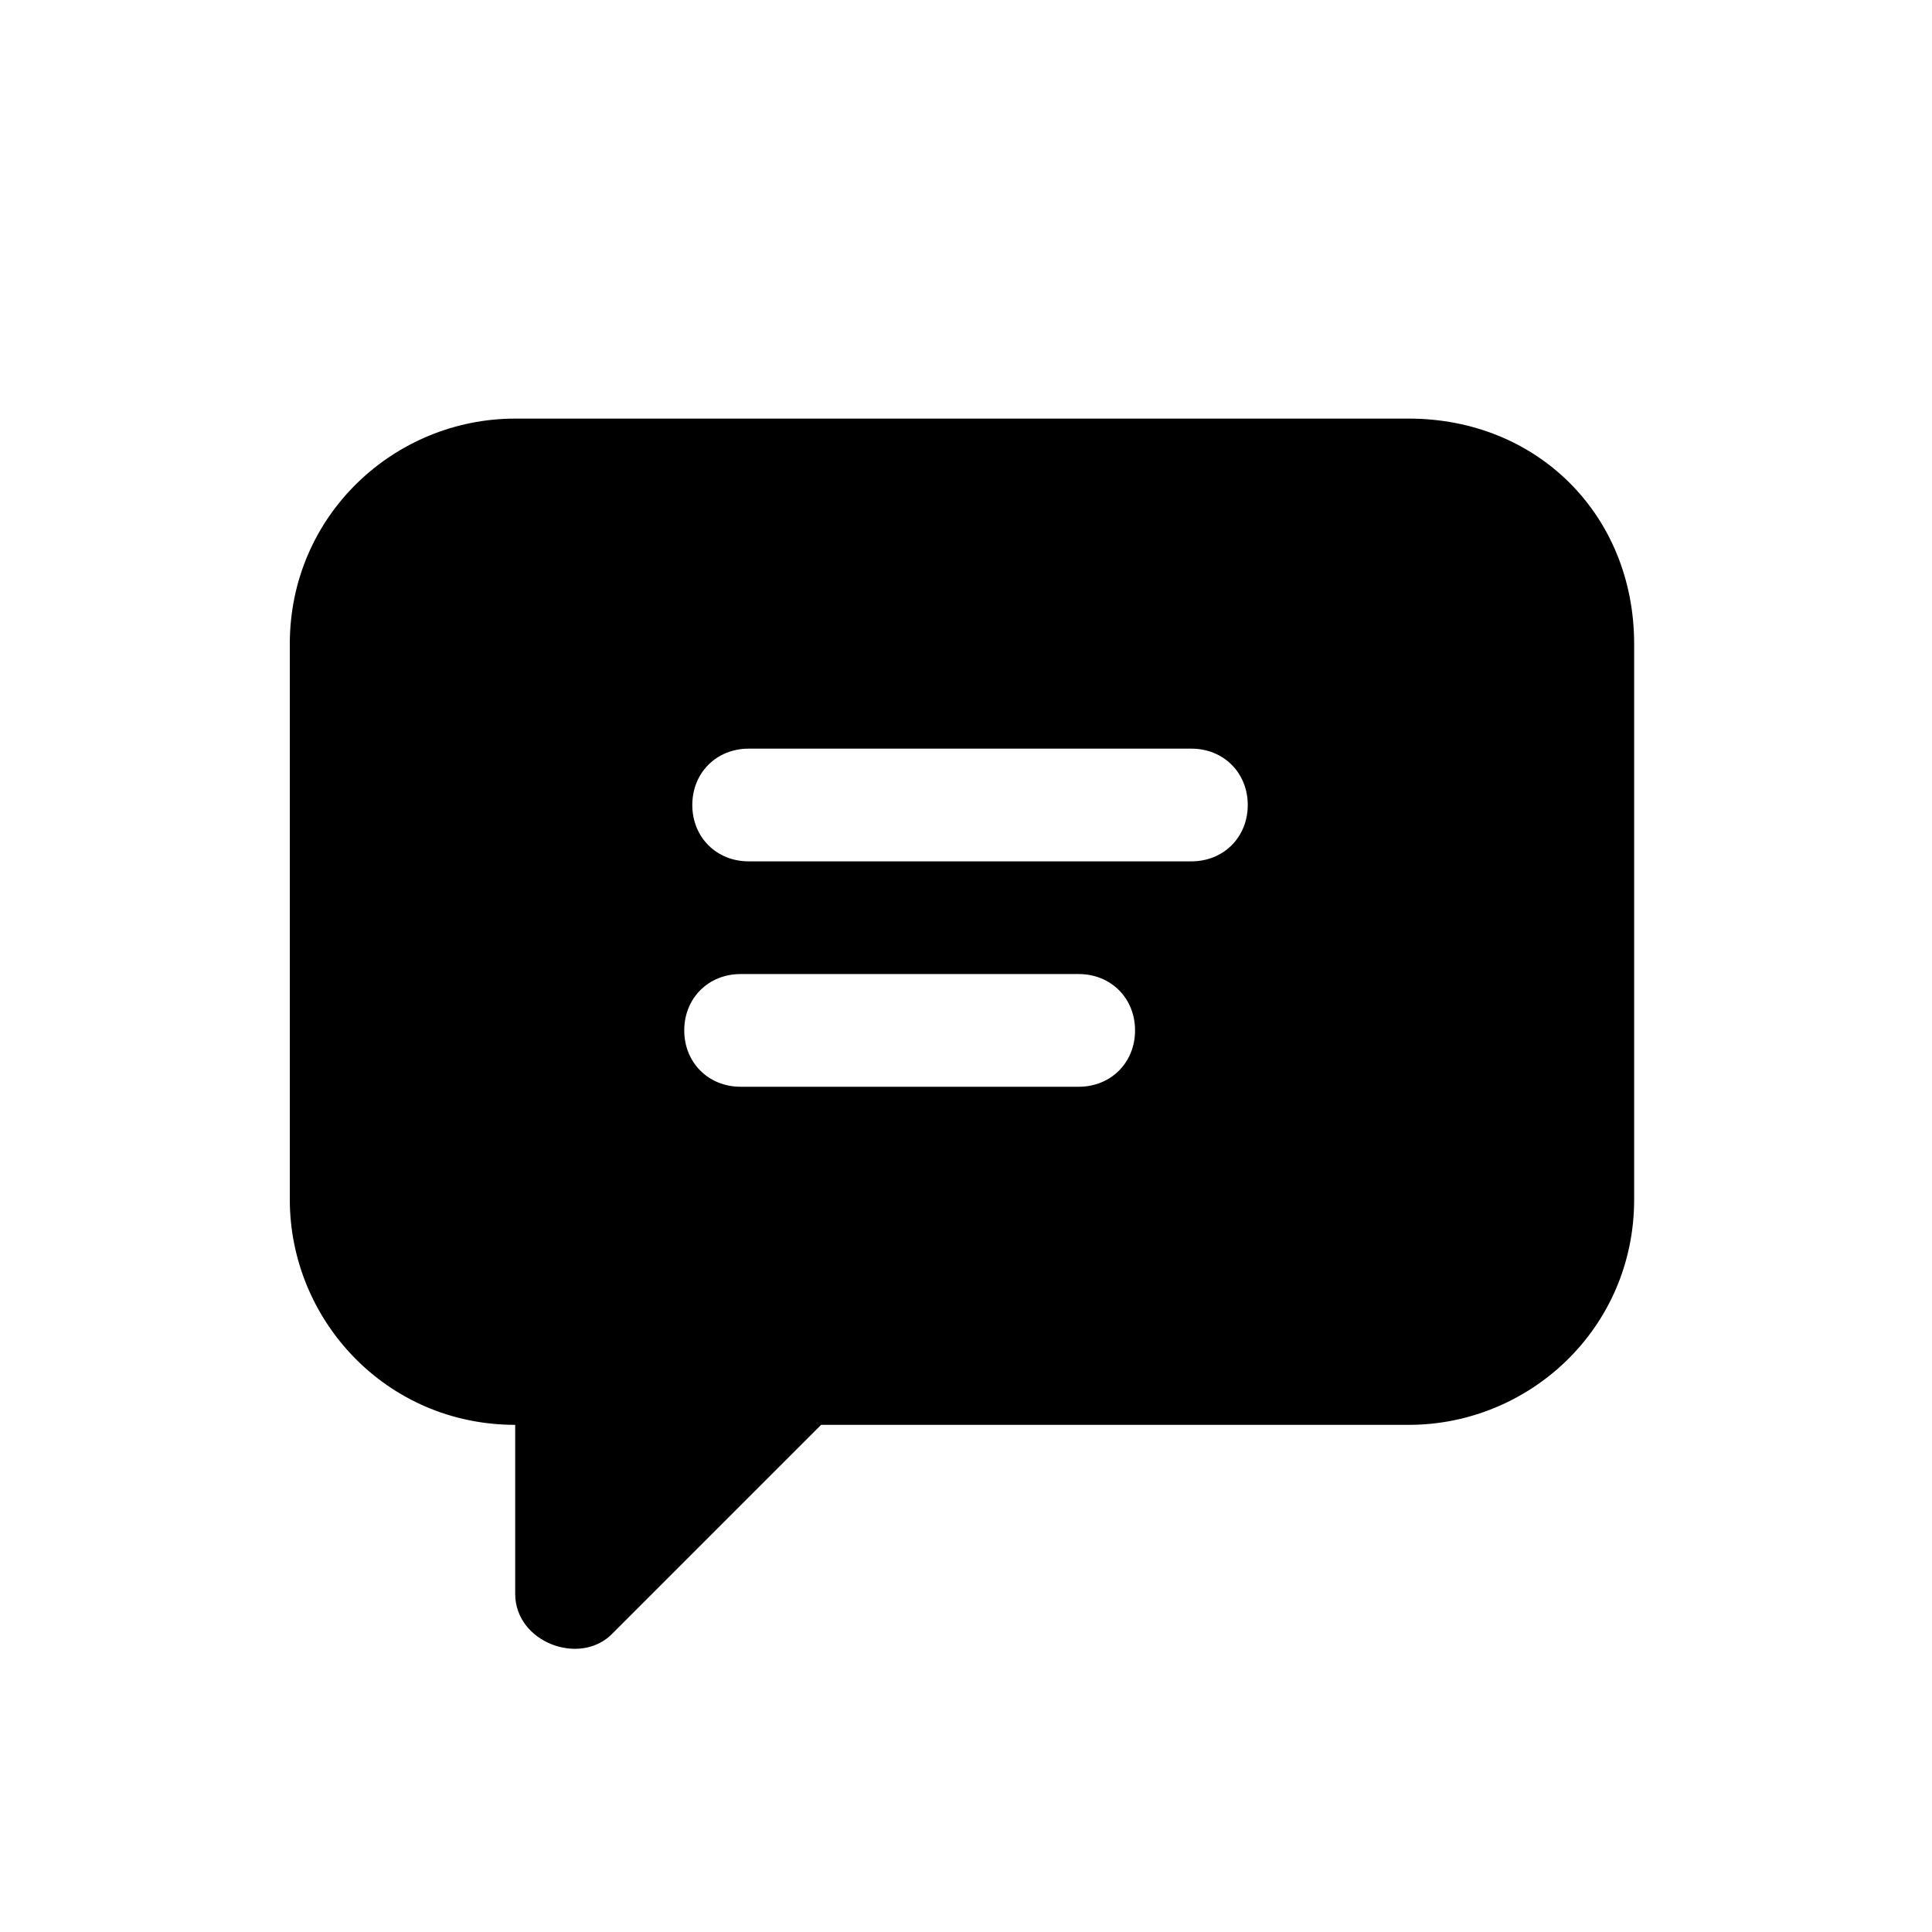<?xml version="1.0" encoding="utf-8"?>
<!-- Generator: Adobe Illustrator 19.0.0, SVG Export Plug-In . SVG Version: 6.00 Build 0)  -->
<svg version="1.1" id="Laag_1" xmlns="http://www.w3.org/2000/svg" xmlns:xlink="http://www.w3.org/1999/xlink" x="0px" y="0px"
	 viewBox="-467 269 24 24" style="enable-background:new -467 269 24 24;" xml:space="preserve">
<g id="icons">
	<path id="message" d="M-449.5,274.2h-11.1c-1.5,0-2.8,1.2-2.8,2.8v6.9c0,1.5,1.2,2.8,2.8,2.8v2.1c0,0.6,0.8,0.9,1.2,0.5l2.6-2.6
		h7.3c1.5,0,2.8-1.2,2.8-2.8v-6.9C-446.7,275.4-447.9,274.2-449.5,274.2z M-453.6,282.5h-4.2c-0.4,0-0.7-0.3-0.7-0.7
		s0.3-0.7,0.7-0.7h4.2c0.4,0,0.7,0.3,0.7,0.7S-453.2,282.5-453.6,282.5z M-452.2,279.7h-5.5c-0.4,0-0.7-0.3-0.7-0.7s0.3-0.7,0.7-0.7
		h5.5c0.4,0,0.7,0.3,0.7,0.7S-451.8,279.7-452.2,279.7z"/>
</g>
</svg>
